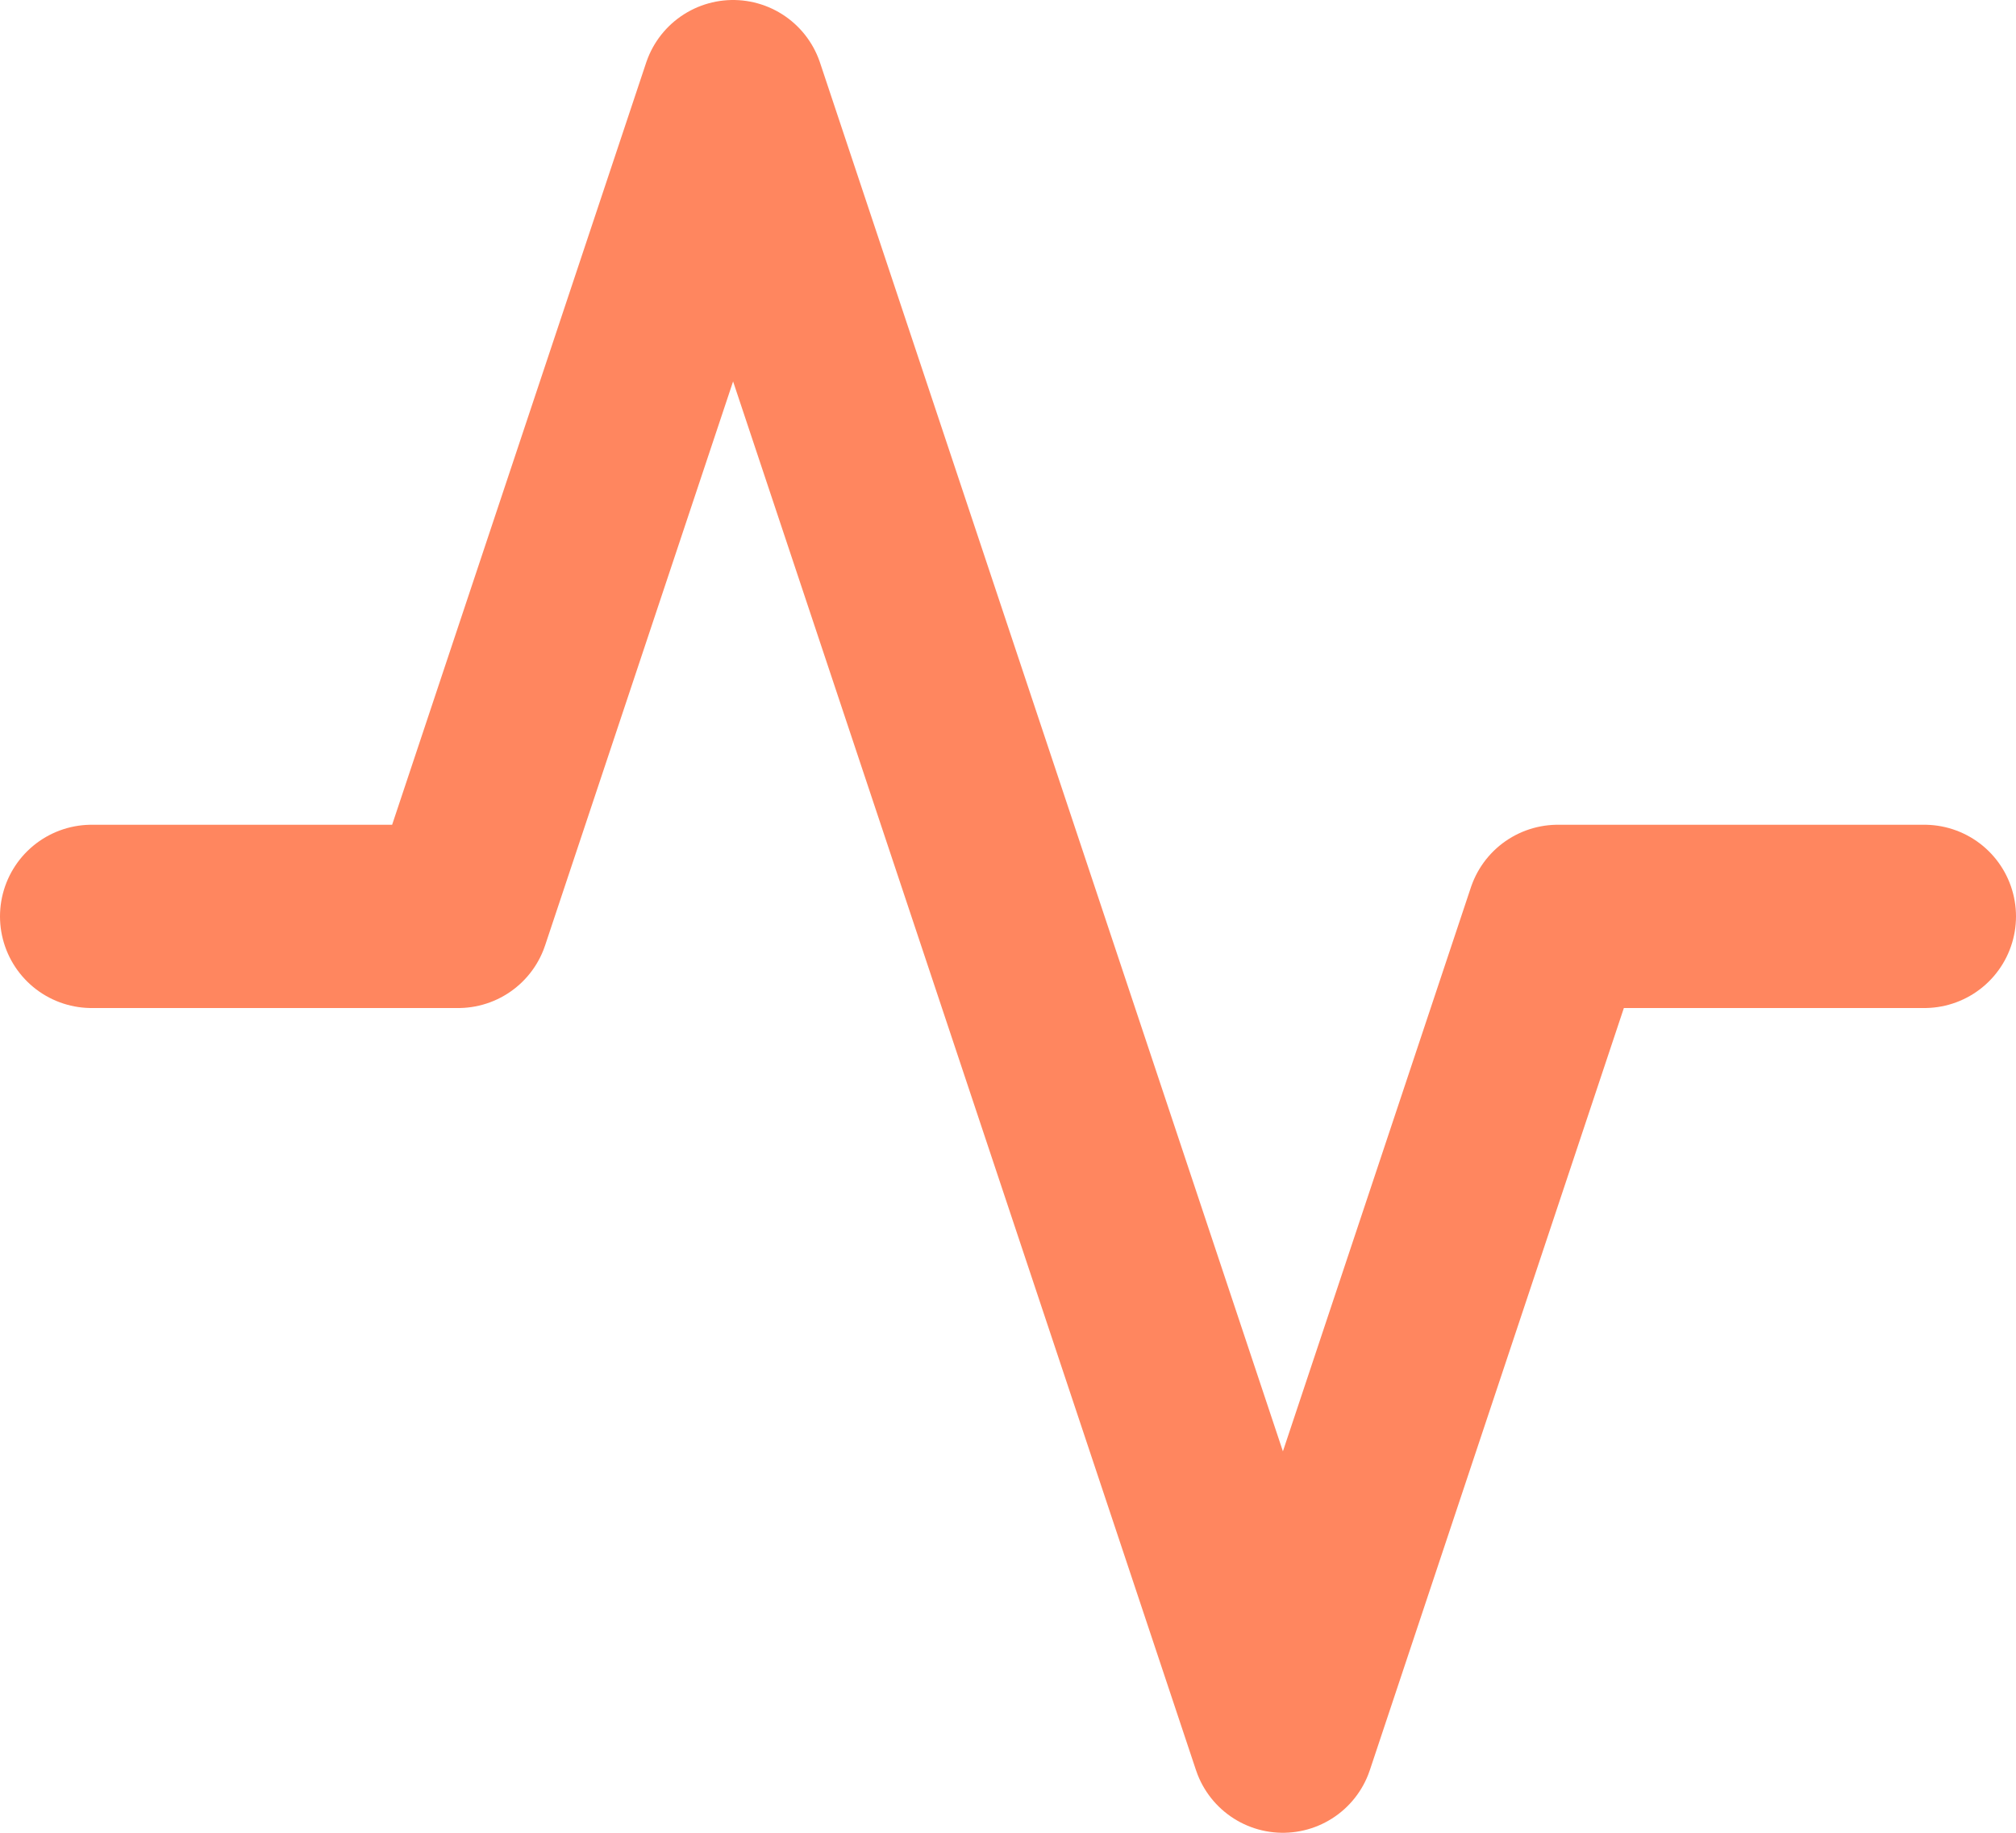 
<svg width="22px" height="20px" viewBox="0 0 22 20" version="1.1" xmlns="http://www.w3.org/2000/svg" xmlns:xlink="http://www.w3.org/1999/xlink">
    <g id="Page-1" stroke="none" stroke-width="1" fill="none" fill-rule="evenodd" stroke-linecap="round" stroke-linejoin="round">
        <g id="Desktop-HD" transform="translate(-257, -1920)" stroke="#FF865F" stroke-width="2">
            <g id="activity" transform="translate(258, 1921)">
                <polyline id="Path" points="20 9 16 9 13 18 7 0 4 9 0 9"></polyline>
            </g>
        </g>
    </g>
</svg>
